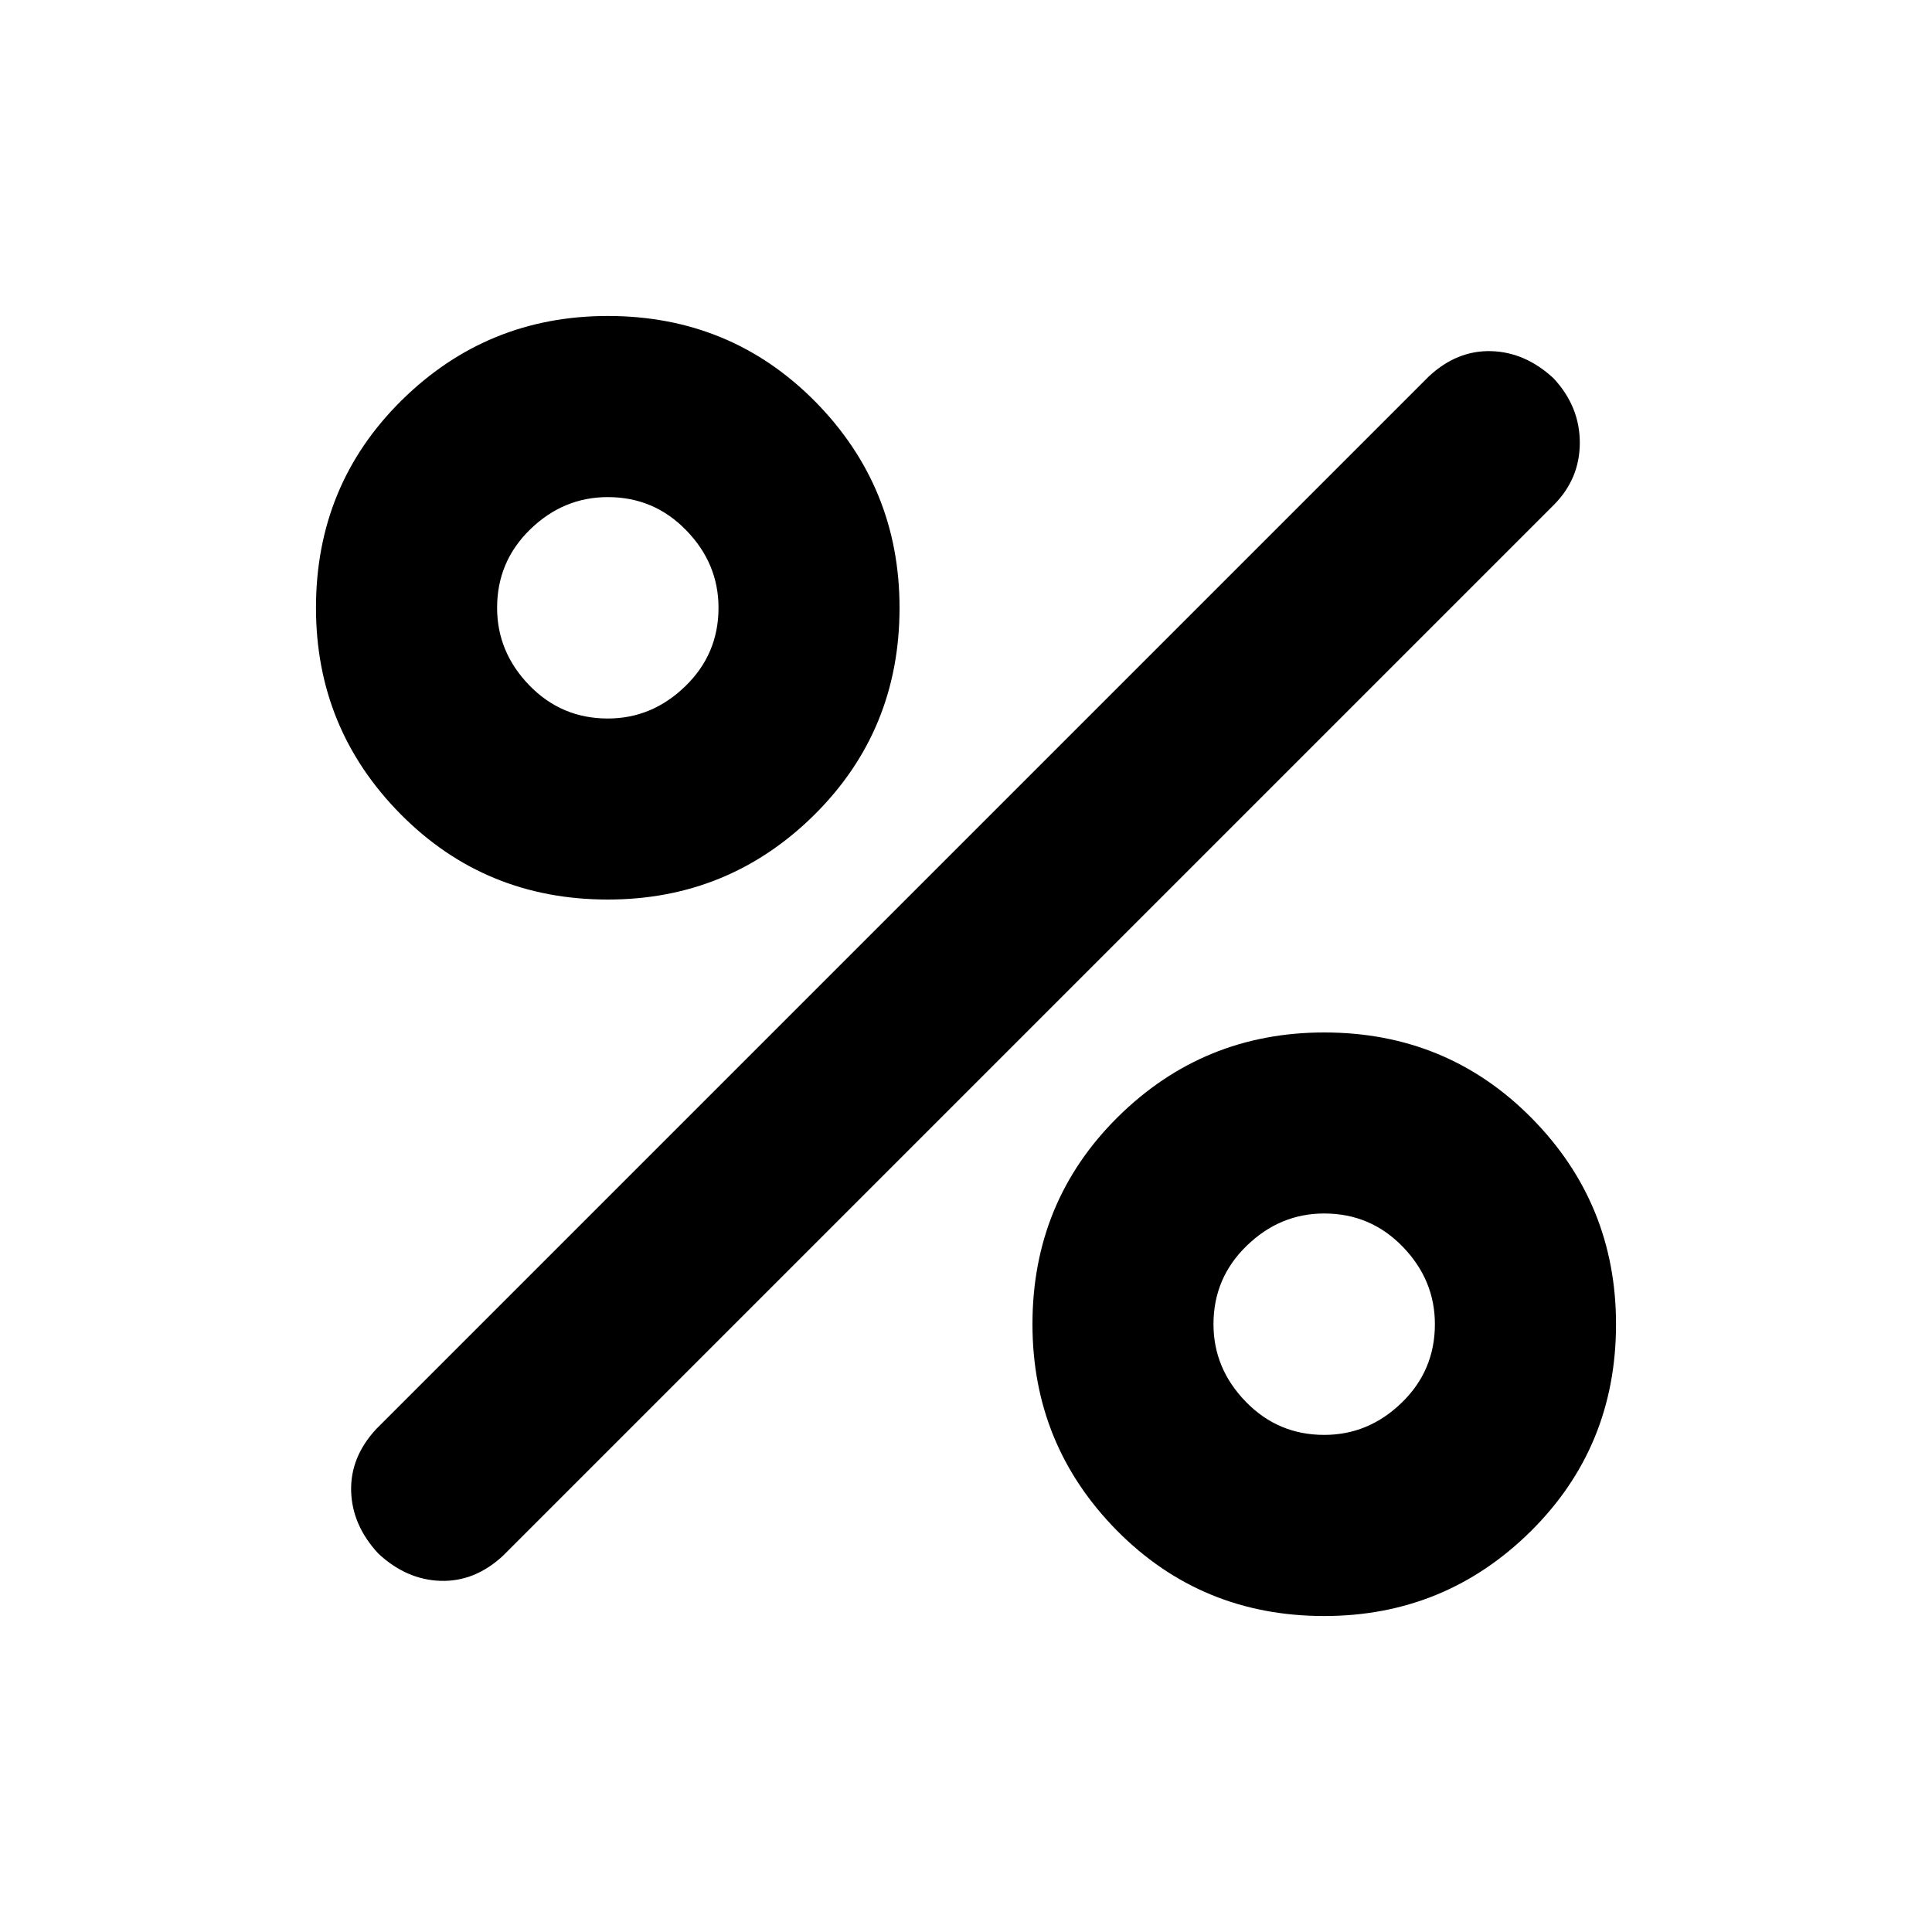<svg xmlns="http://www.w3.org/2000/svg" height="20" width="20"><path d="M6.292 9.312q-1.271 0-2.146-.885t-.875-2.135q0-1.271.885-2.146.886-.875 2.136-.875 1.27 0 2.146.885.874.886.874 2.136 0 1.27-.885 2.146-.885.874-2.135.874Zm0-1.874q.458 0 .802-.334.344-.333.344-.812 0-.459-.334-.802-.333-.344-.812-.344-.459 0-.802.333-.344.333-.344.813 0 .458.333.802.333.344.813.344Zm7.416 9.291q-1.27 0-2.146-.885-.874-.886-.874-2.136 0-1.27.885-2.146.885-.874 2.135-.874 1.271 0 2.146.885t.875 2.135q0 1.271-.885 2.146-.886.875-2.136.875Zm0-1.875q.459 0 .802-.333.344-.333.344-.813 0-.458-.333-.802-.333-.344-.813-.344-.458 0-.802.334-.344.333-.344.812 0 .459.334.802.333.344.812.344Zm-9.791 1.229q-.271-.291-.282-.645-.01-.355.261-.646L14.792 3.896q.291-.271.646-.261.354.011.645.282.271.291.271.666 0 .375-.271.646L5.208 16.104q-.291.271-.646.261-.354-.011-.645-.282Z"/></svg>
